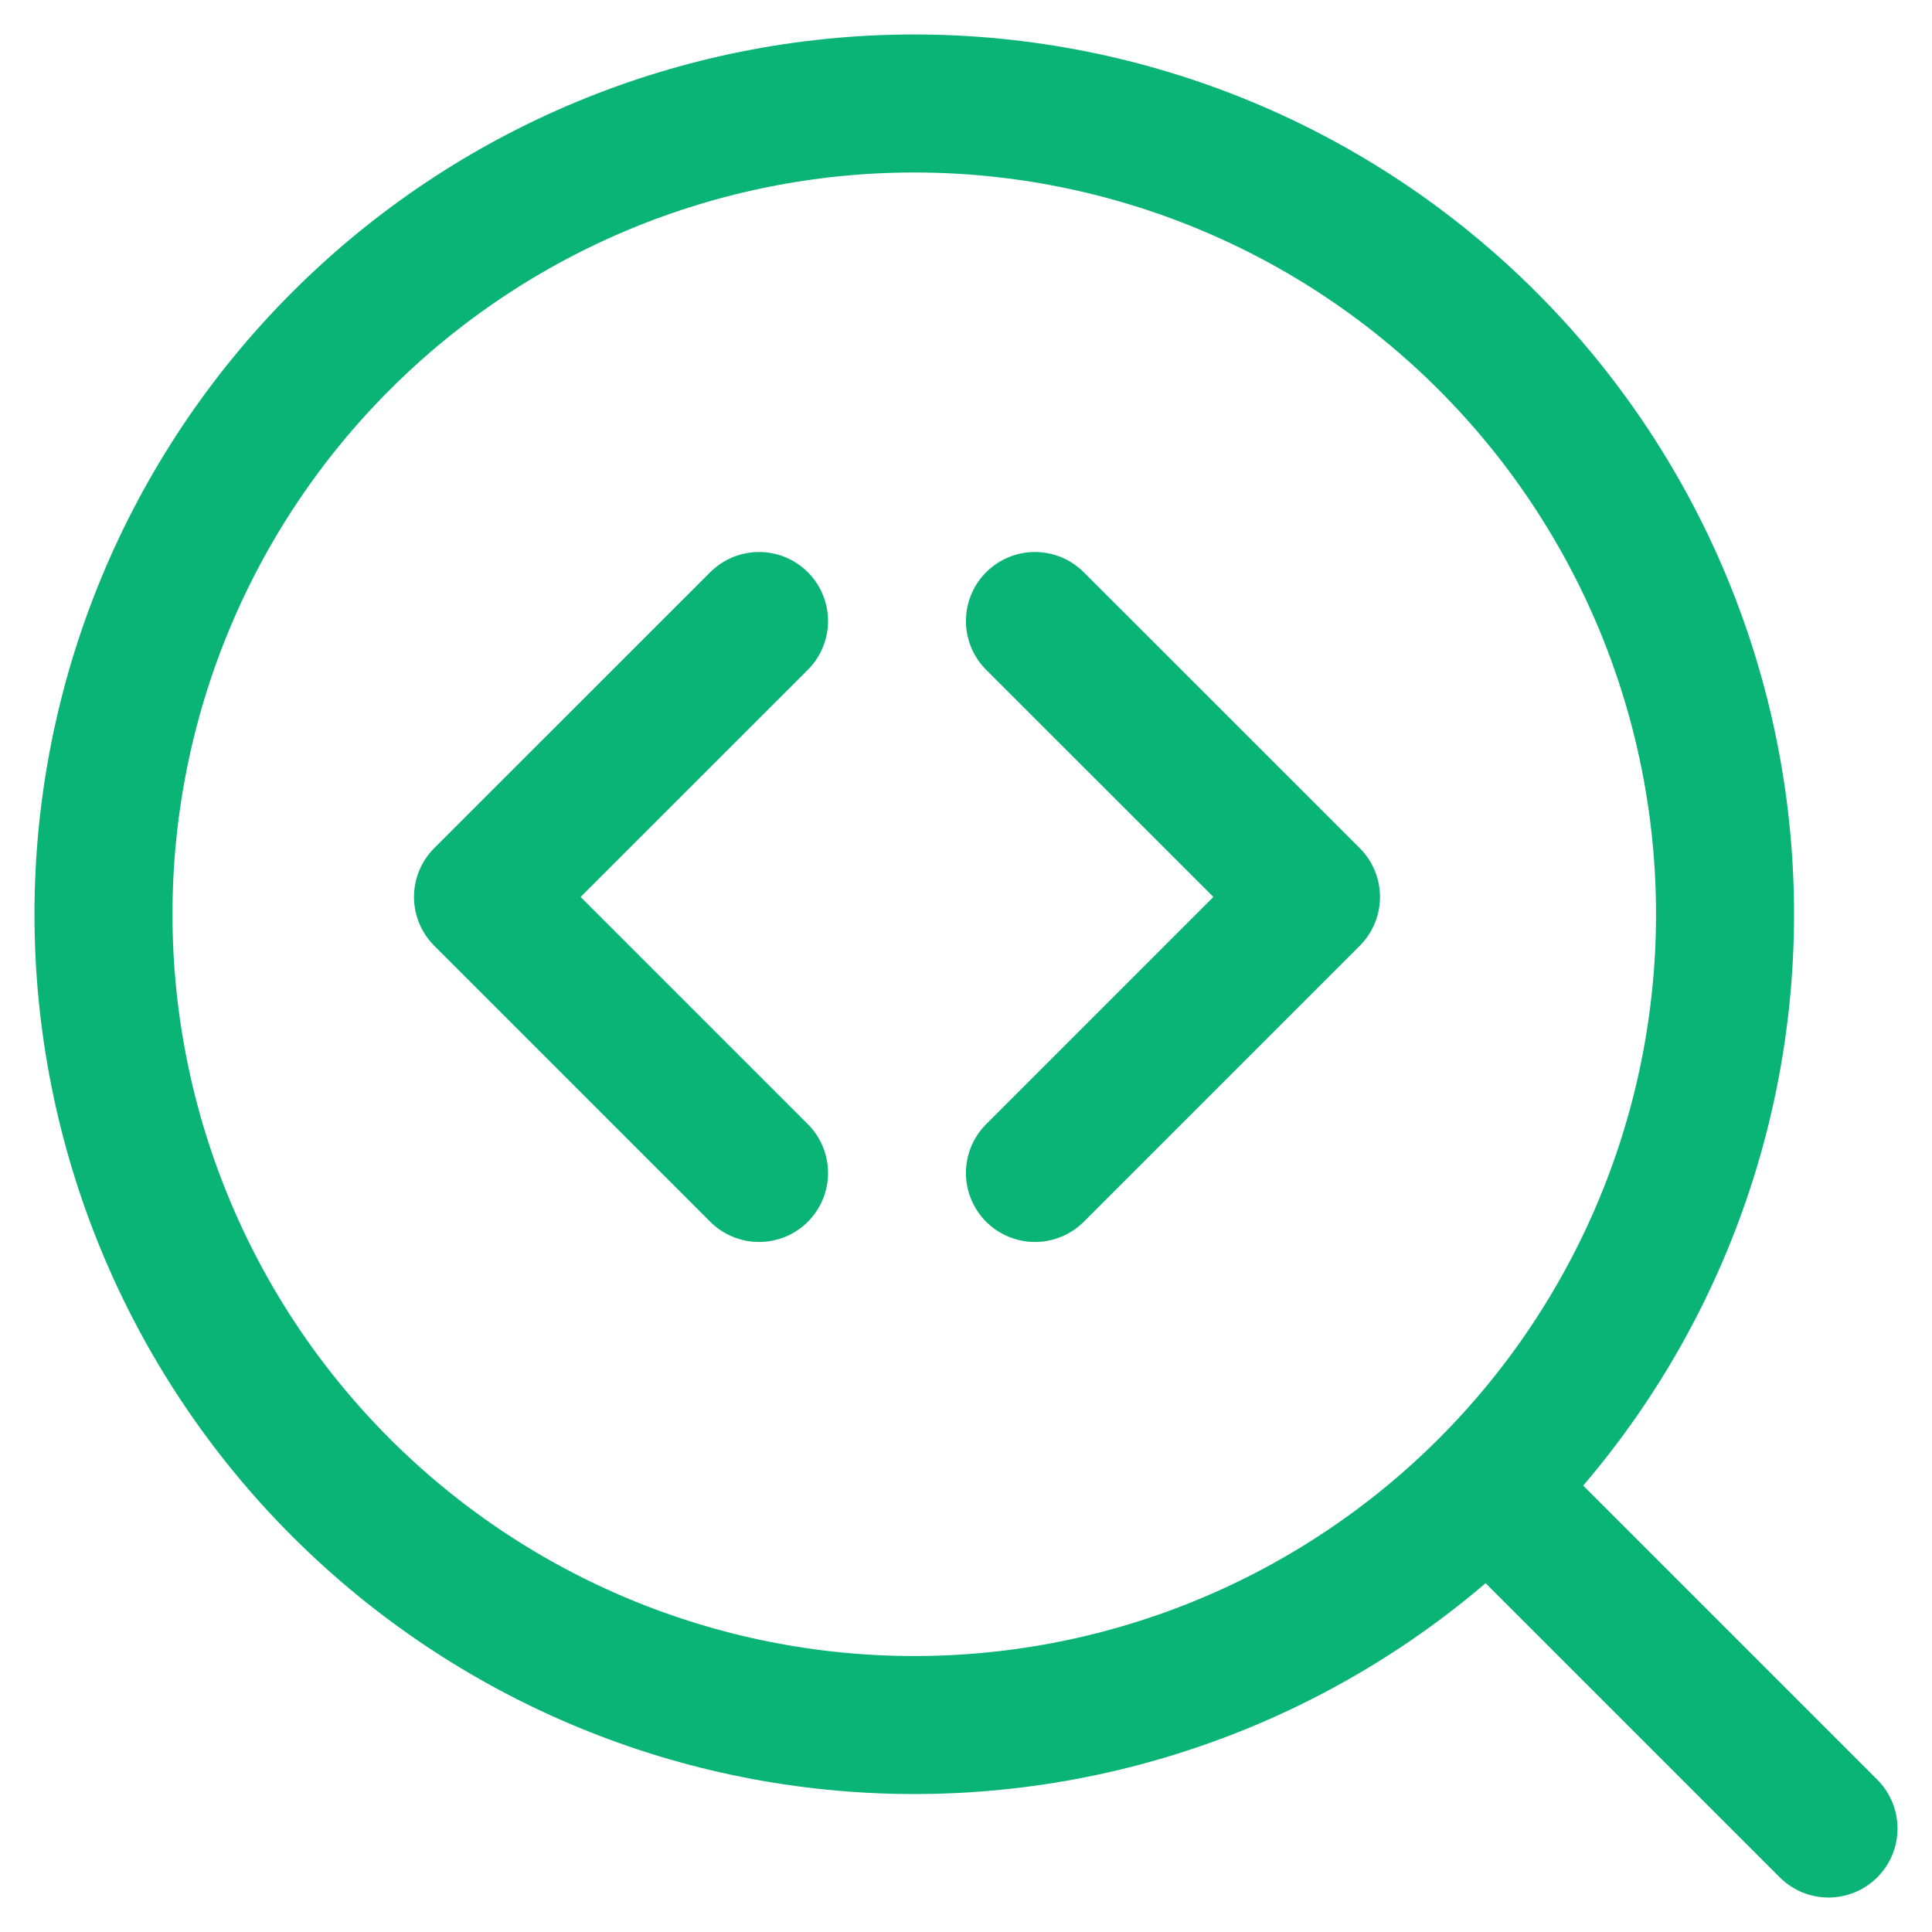 <svg width="16" height="16" viewBox="0 0 16 16" fill="none" xmlns="http://www.w3.org/2000/svg">
<g clip-path="url(#clip0_898_447)">
<path d="M15.143 15.143L12.323 12.323M7.571 14.286C9.352 14.286 11.06 13.578 12.319 12.319C13.578 11.06 14.286 9.352 14.286 7.571C14.286 5.79 13.578 4.083 12.319 2.824C11.06 1.564 9.352 0.857 7.571 0.857C5.79 0.857 4.083 1.564 2.824 2.824C1.564 4.083 0.857 5.79 0.857 7.571C0.857 9.352 1.564 11.06 2.824 12.319C4.083 13.578 5.79 14.286 7.571 14.286Z" stroke="#0AB477" stroke-width="1.143" stroke-linecap="round" stroke-linejoin="round"/>
<path d="M6.286 5.143L4 7.428L6.286 9.714M8.571 5.143L10.857 7.428L8.571 9.714" stroke="#0AB477" stroke-width="1.143" stroke-linecap="round" stroke-linejoin="round"/>
</g>
<defs>
<clipPath id="clip0_898_447">
<rect width="16" height="16" fill="white"/>
</clipPath>
</defs>
</svg>
